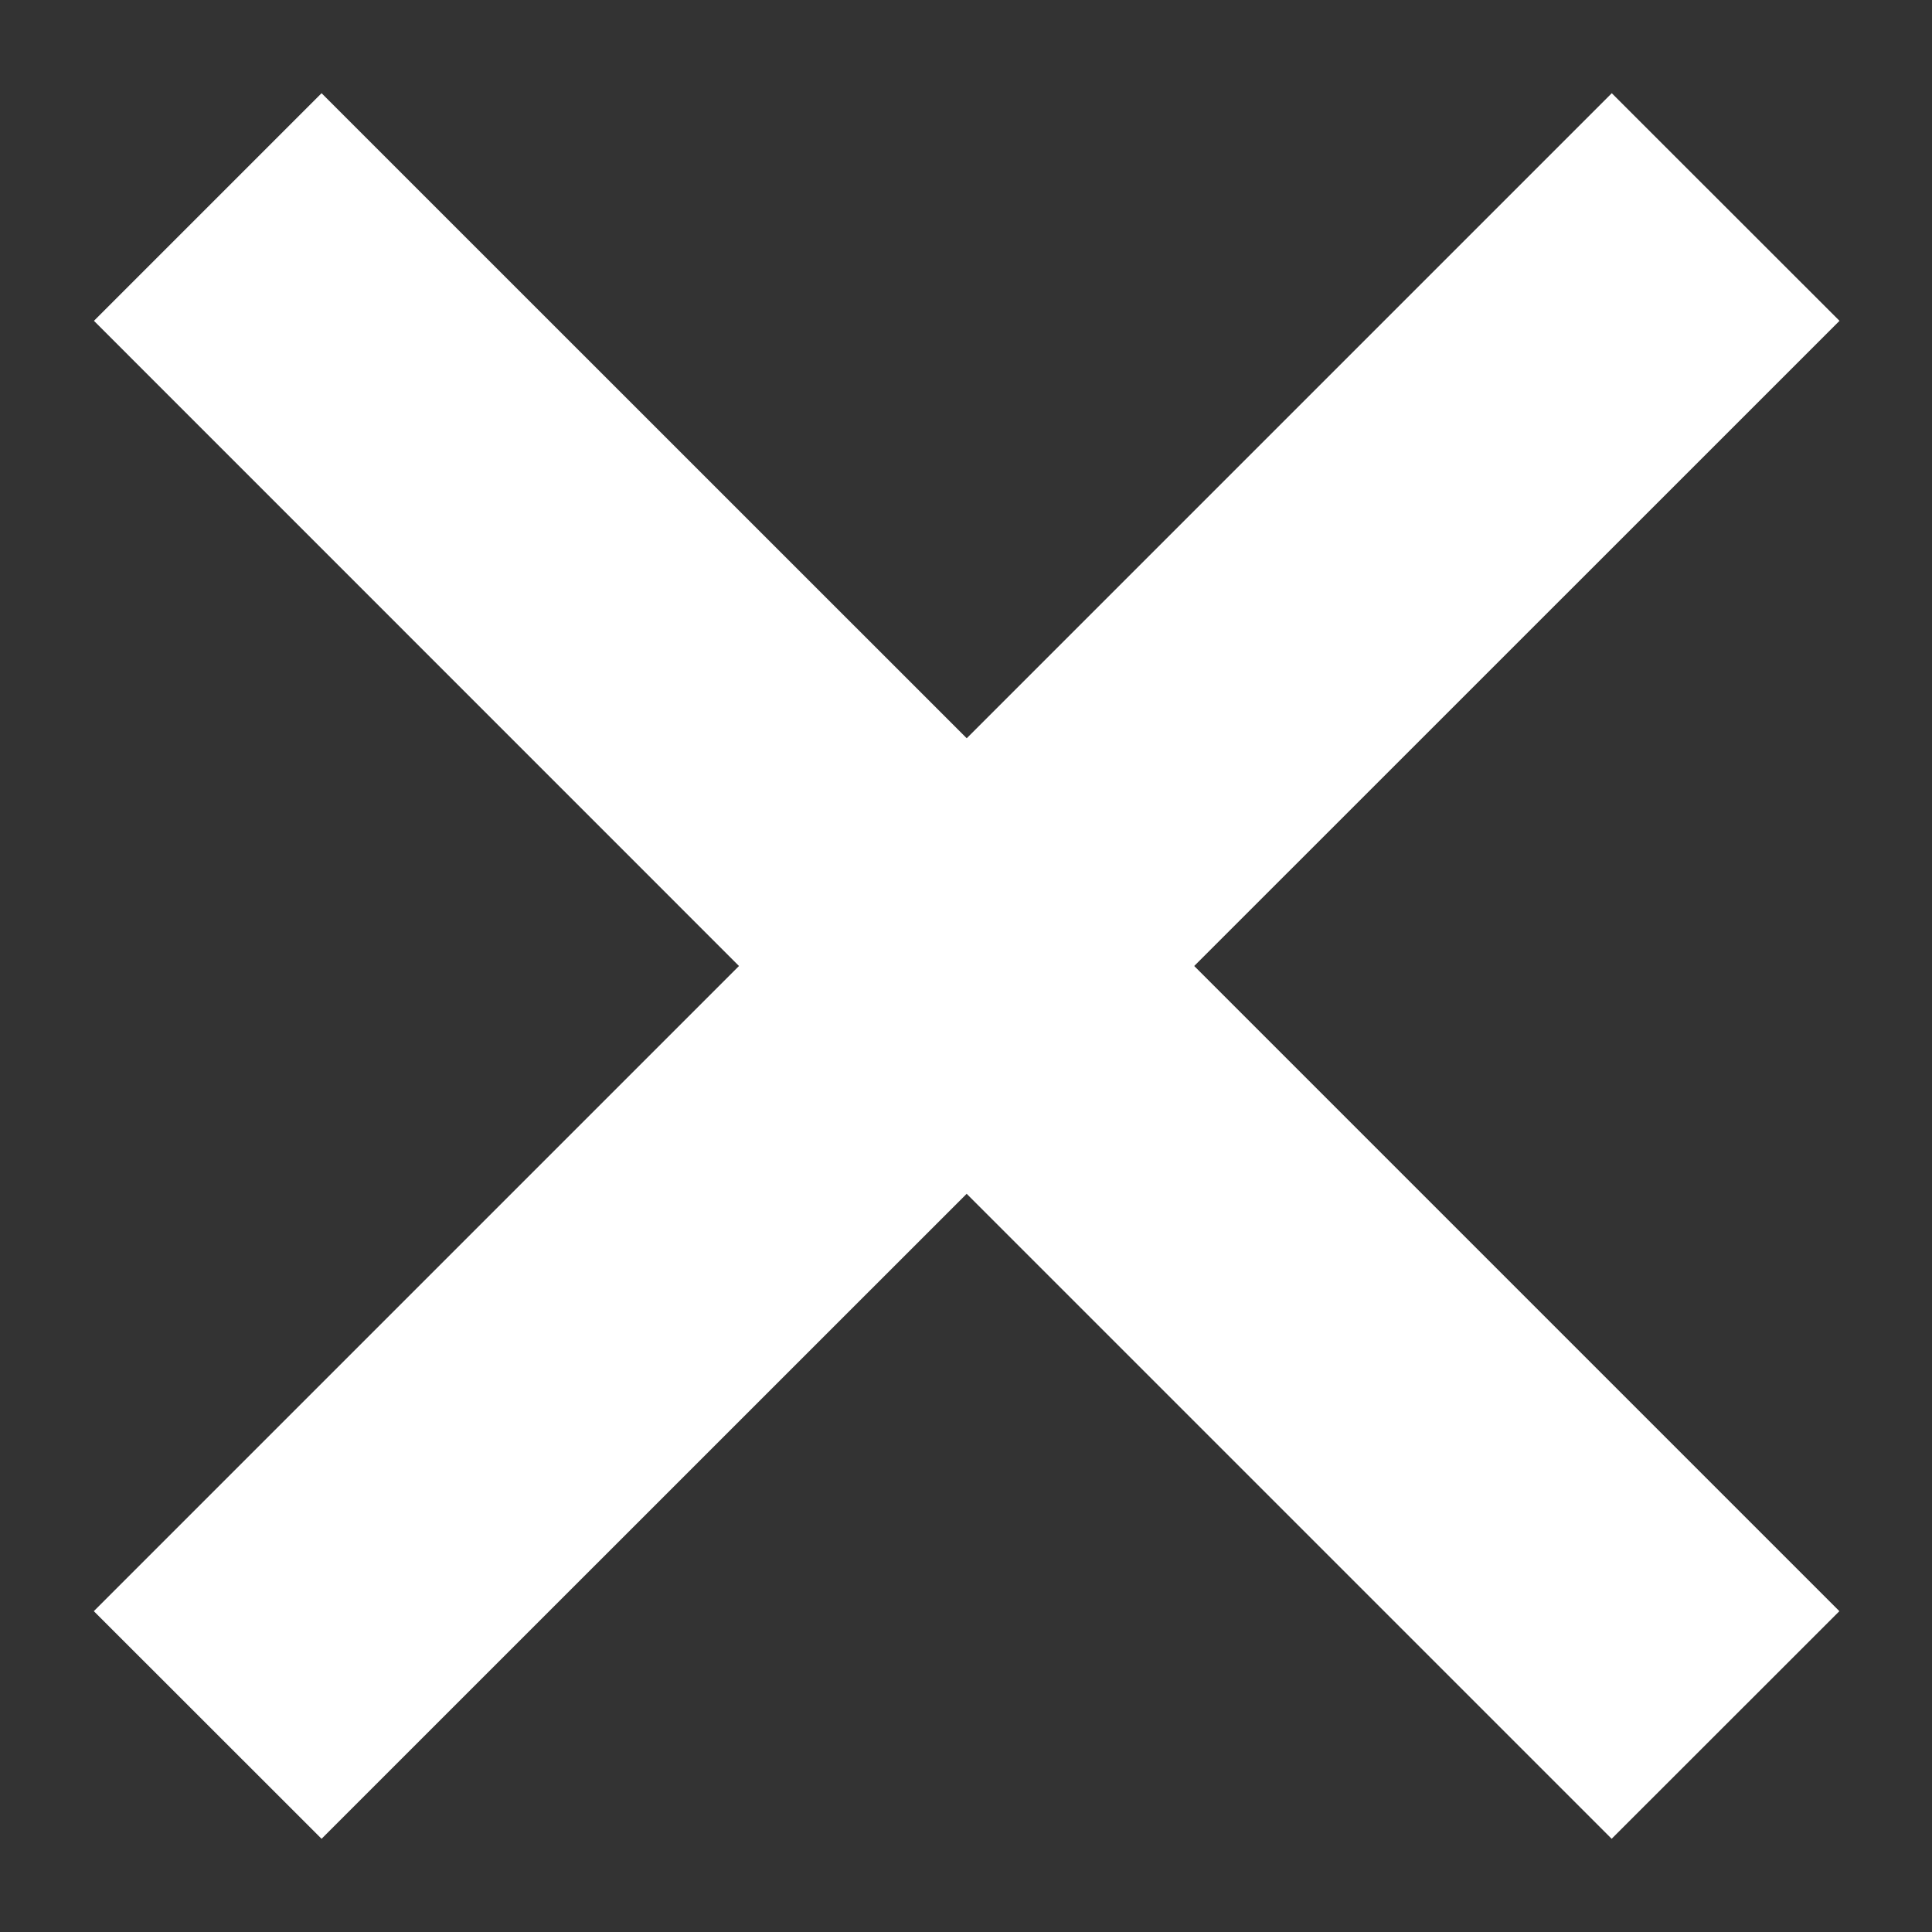 <svg width="16" height="16" fill="none" xmlns="http://www.w3.org/2000/svg"><rect width="100%" height="100%" fill="#333333" stroke="none"/><path fill-rule="evenodd" clip-rule="evenodd" d="m8.006 9.886-5.343 5.342-1.886-1.885L6.12 8 .778 2.657 2.663.772l5.343 5.342L13.348.772l1.886 1.885L9.89 8l5.343 5.343-1.886 1.885-5.342-5.342Z" fill="#fff"/></svg>